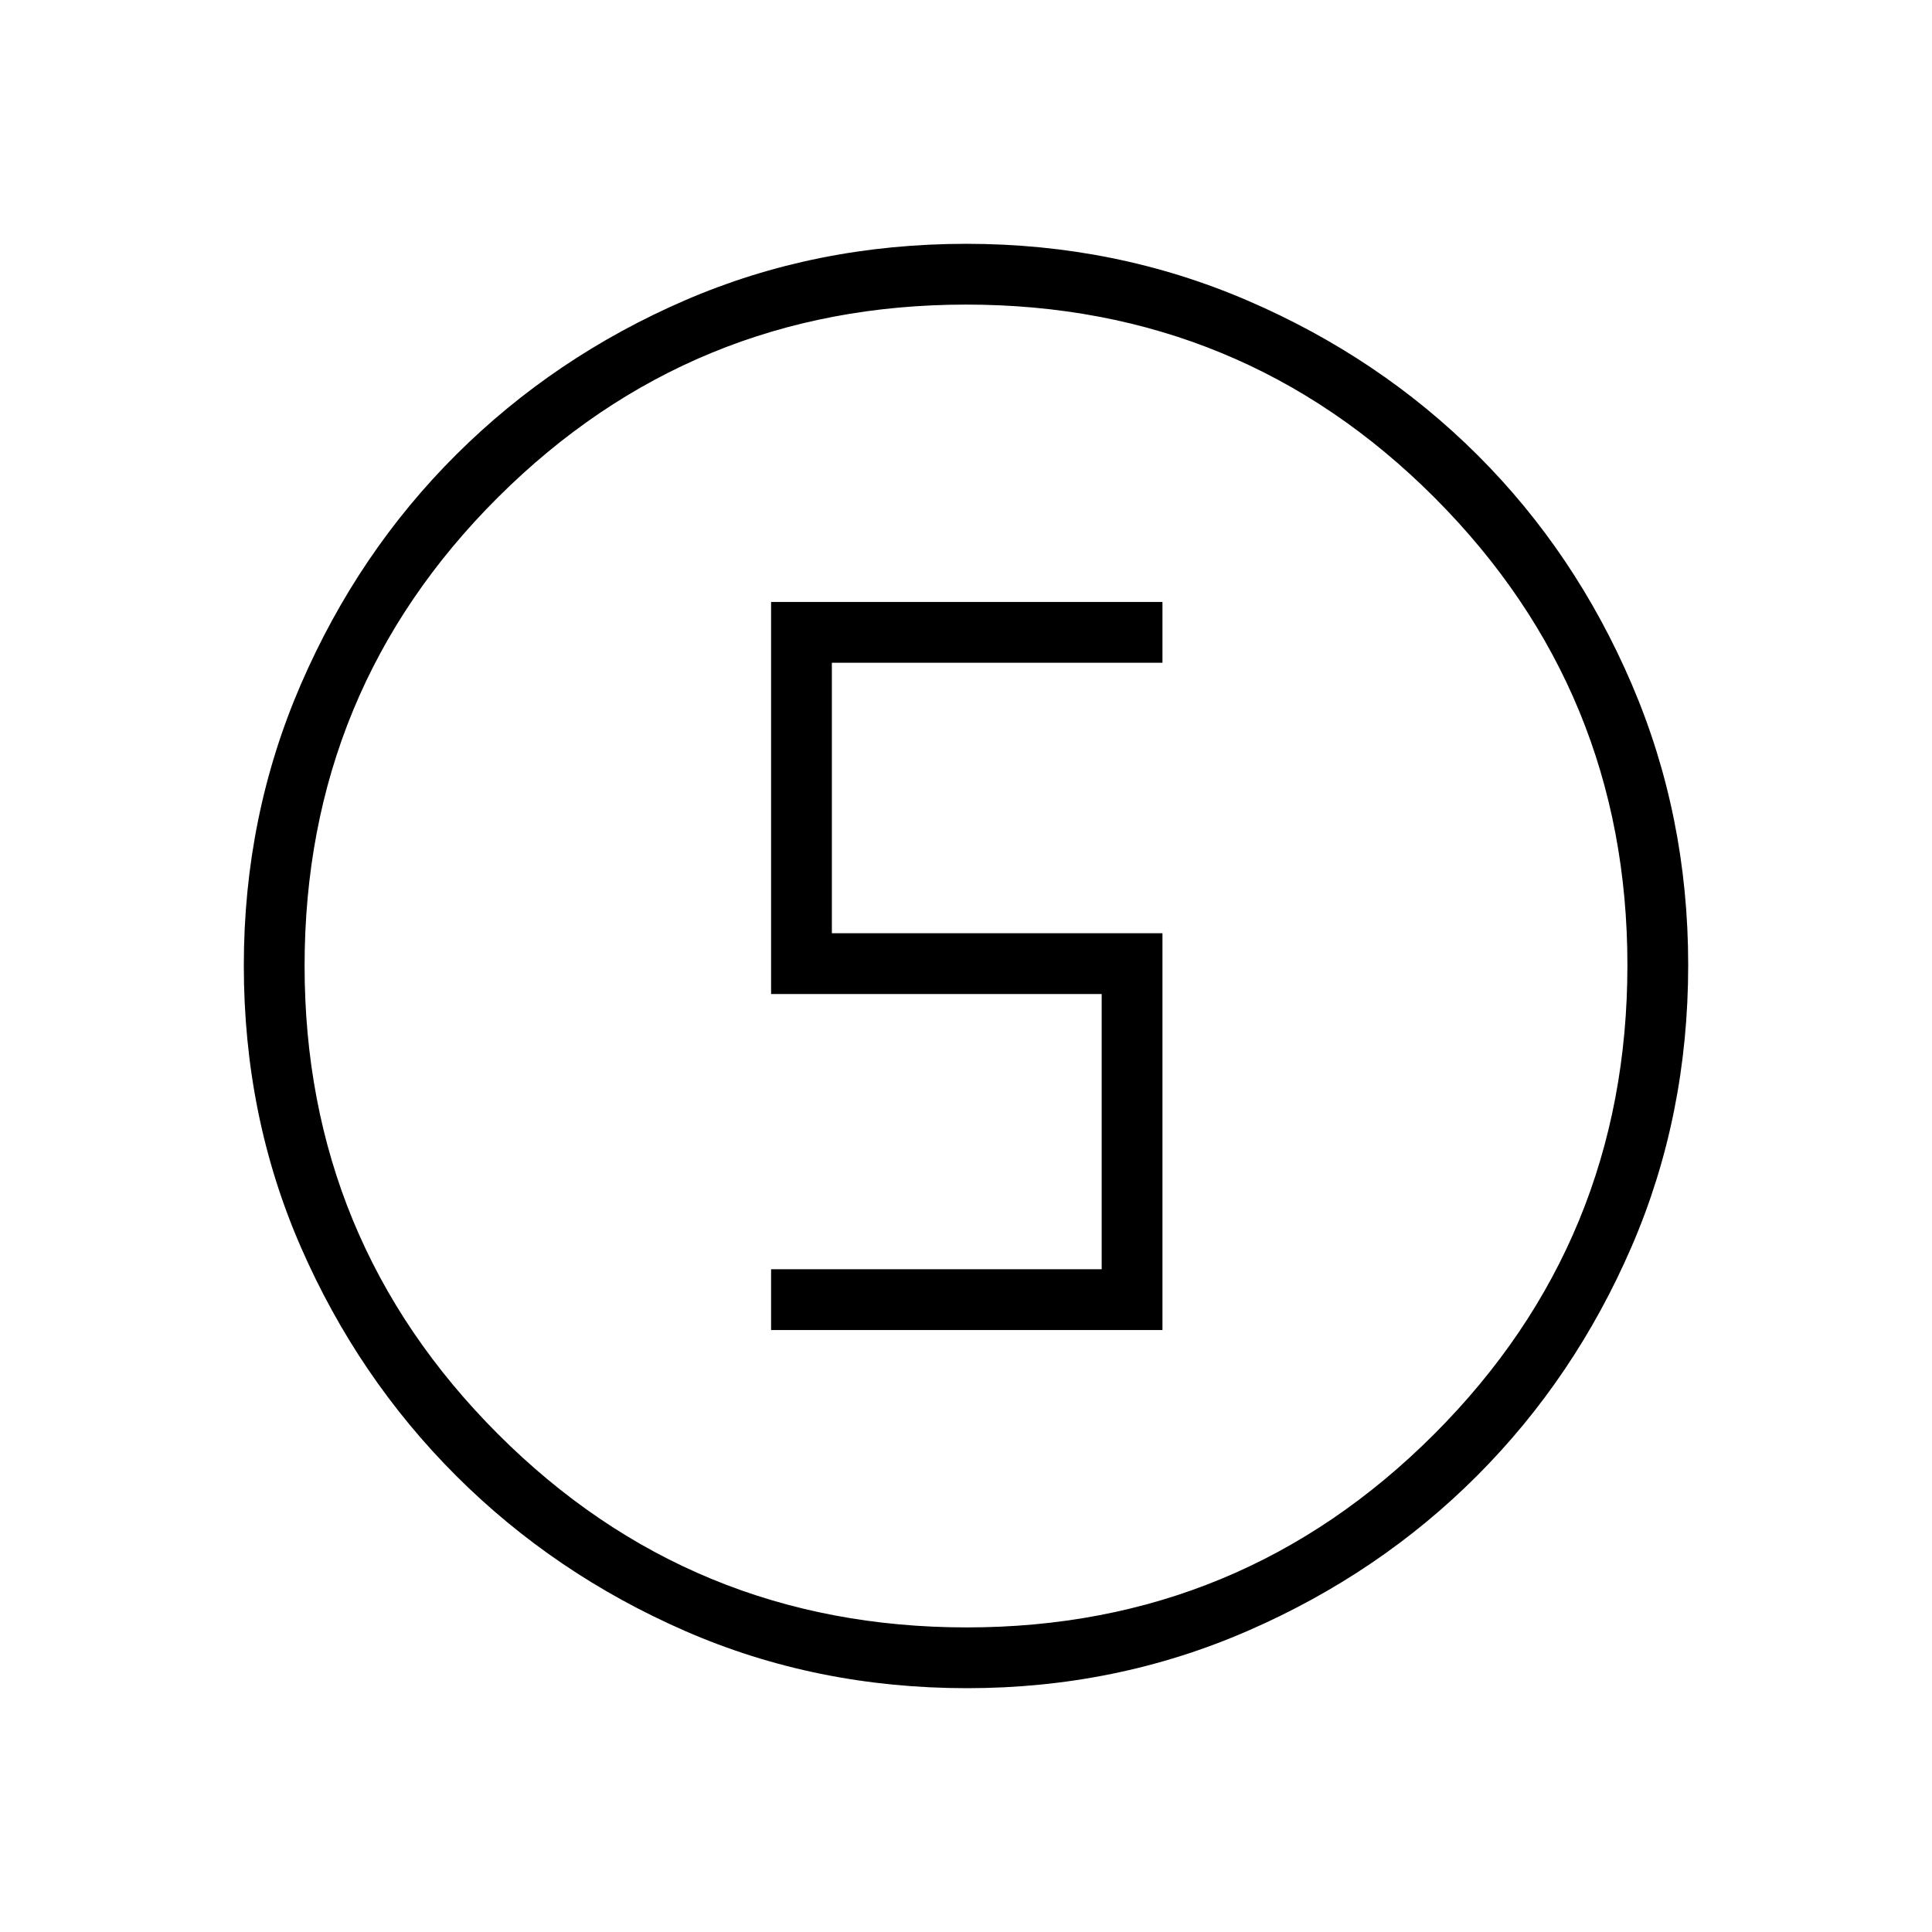 <svg xmlns="http://www.w3.org/2000/svg" height="48" viewBox="0 -960 960 960" width="48"><path d="M480.51-121.15q-74.96 0-140.01-28.39t-113.89-77.19q-48.84-48.81-77.15-113.68-28.31-64.87-28.31-139.84 0-74.28 28.39-139.79 28.39-65.51 77.19-114.1 48.81-48.59 113.68-76.65 64.87-28.06 139.84-28.06 74.28 0 139.8 28.26 65.52 28.25 114.1 76.69 48.58 48.43 76.64 113.85 28.06 65.42 28.06 139.54 0 74.96-28.14 140.01t-76.69 113.71q-48.55 48.65-113.97 77.14-65.42 28.5-139.54 28.5Zm-.07-30.2q136.21 0 232.21-96.05 96-96.06 96-233.04 0-136.21-95.75-232.21t-232.84-96q-136.48 0-232.6 95.75-96.11 95.75-96.11 232.84 0 136.48 96.05 232.6 96.06 96.11 233.04 96.11ZM480-480Zm-96.85 180.88h194.47v-197.15H413.35v-134.42h164.27v-30.19H383.15v194.8h164.27v136.77H383.15v30.19Z"/></svg>